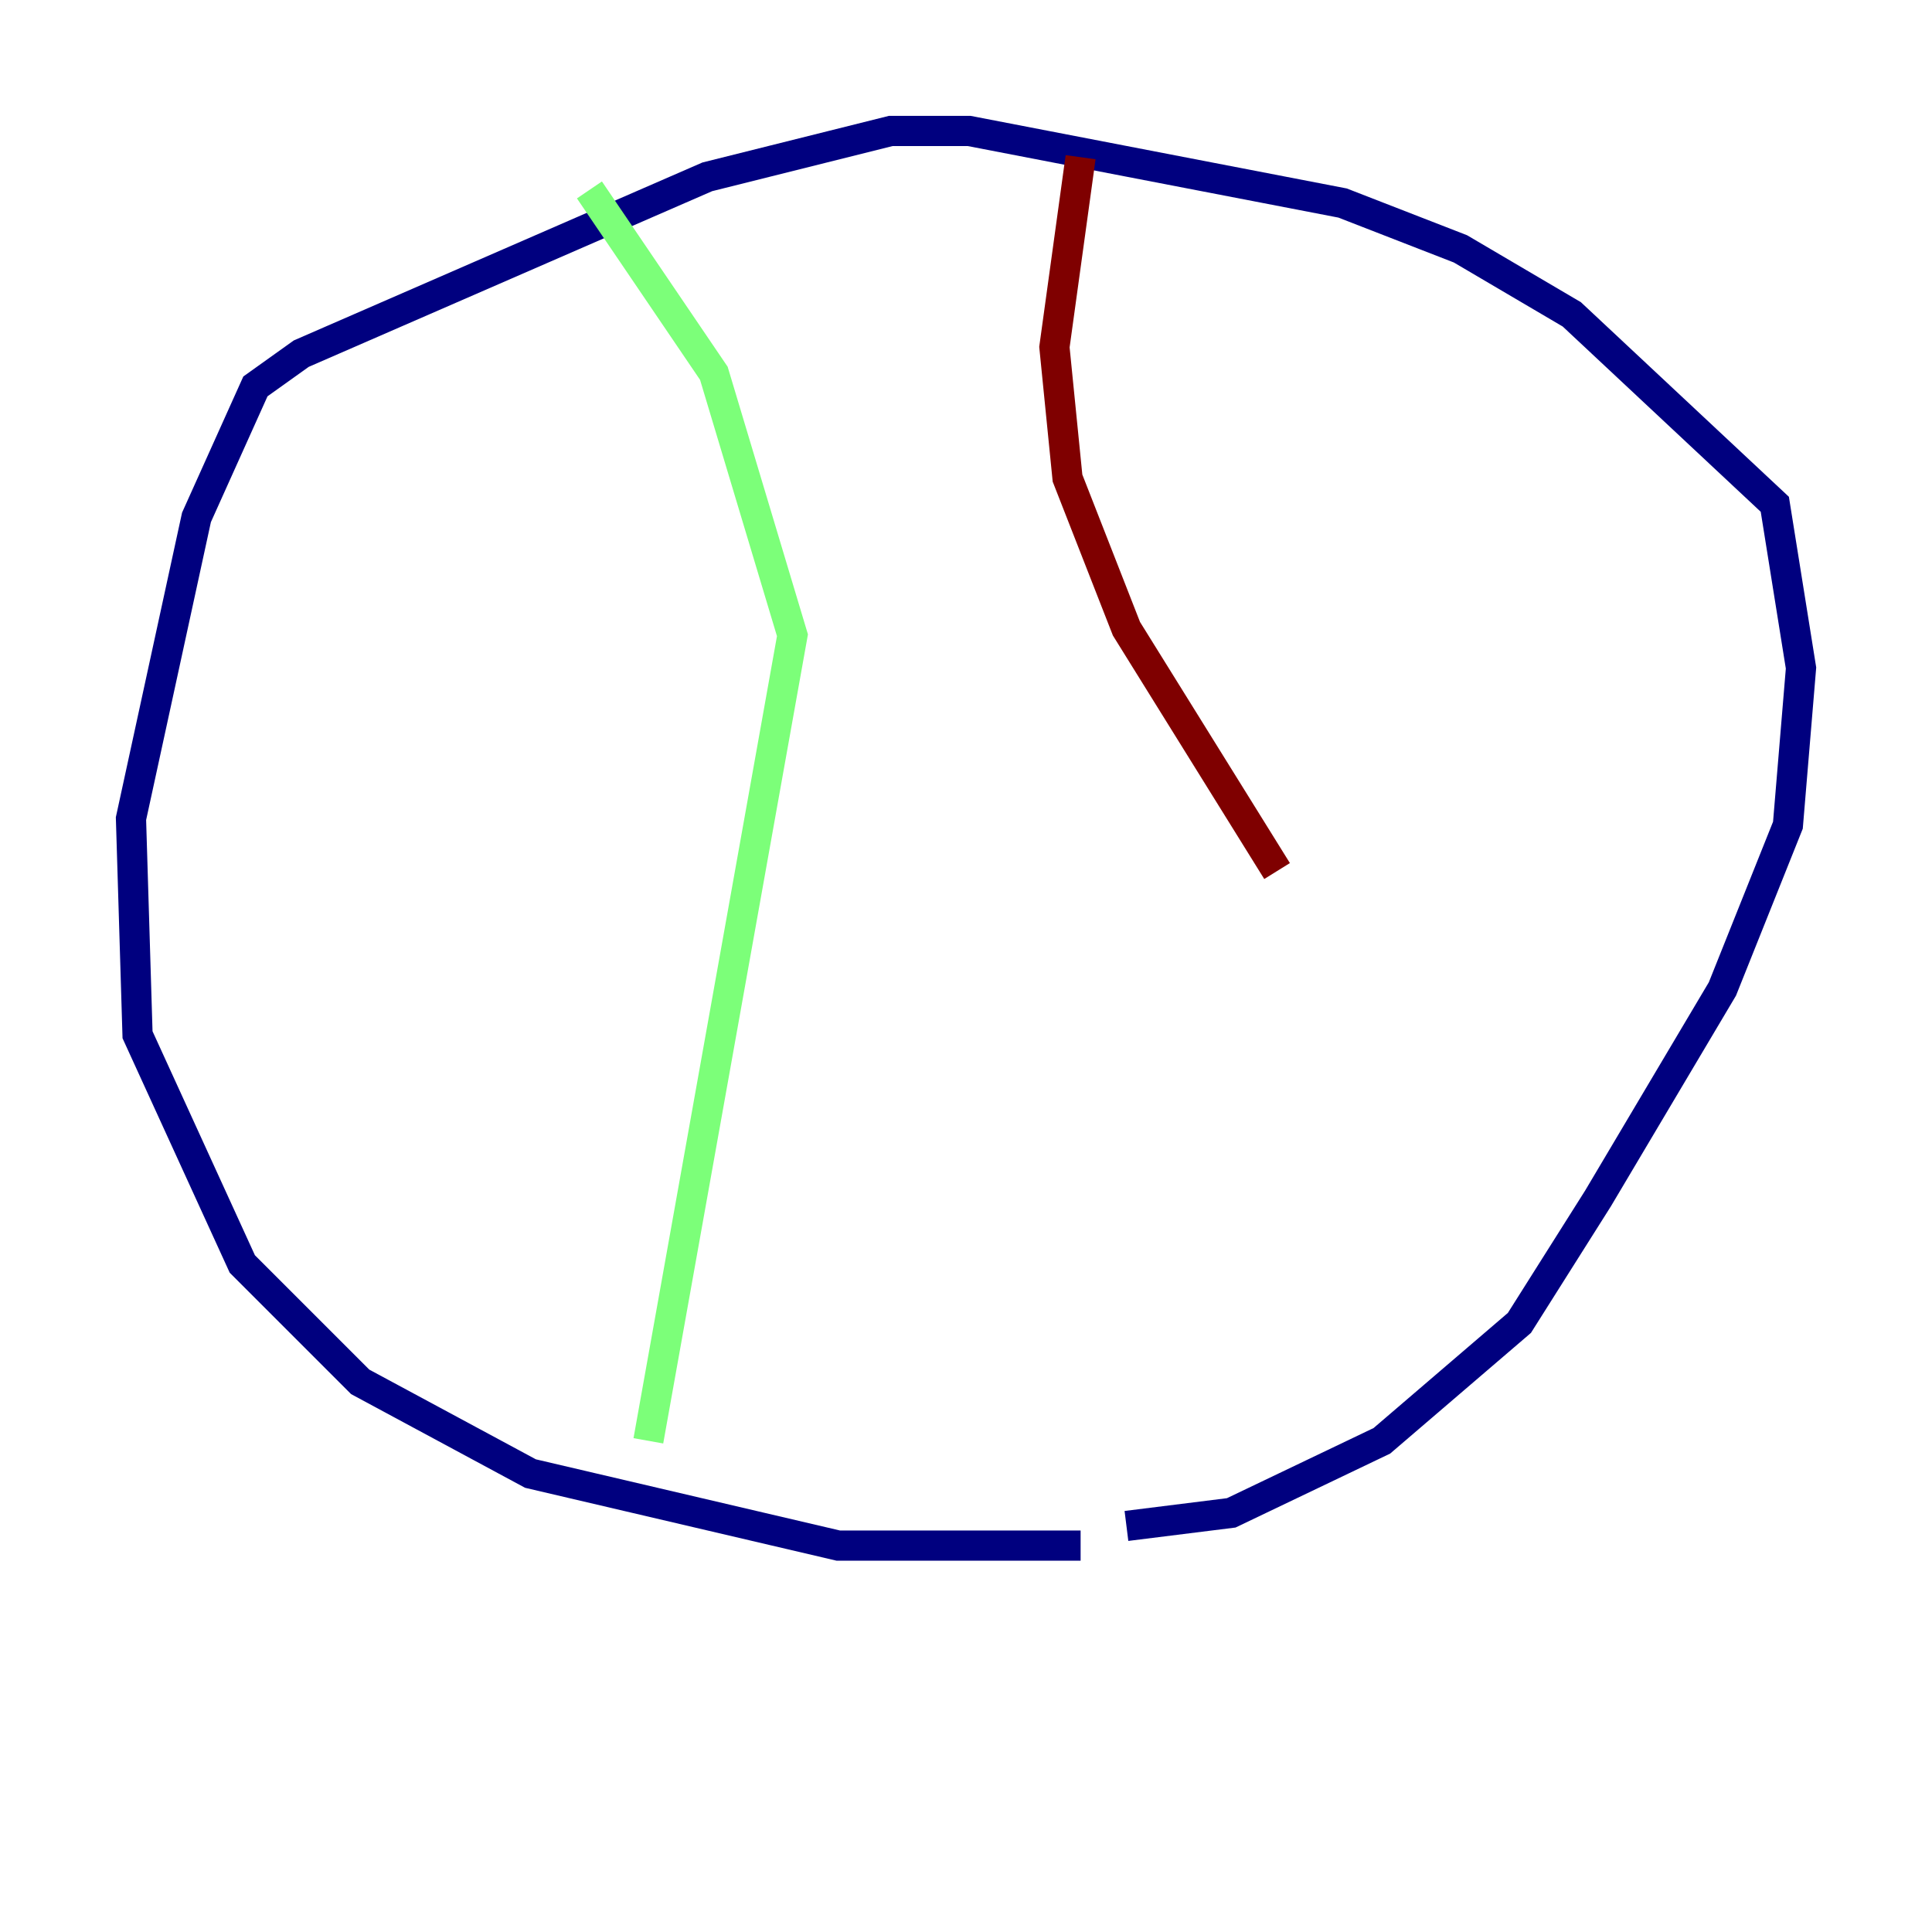 <?xml version="1.0" encoding="utf-8" ?>
<svg baseProfile="tiny" height="128" version="1.2" viewBox="0,0,128,128" width="128" xmlns="http://www.w3.org/2000/svg" xmlns:ev="http://www.w3.org/2001/xml-events" xmlns:xlink="http://www.w3.org/1999/xlink"><defs /><polyline fill="none" points="71.593,102.4 55.539,102.4 35.146,97.627 23.864,91.552 16.054,83.742 9.112,68.556 8.678,54.237 13.017,34.278 16.922,25.6 19.959,23.43 46.861,11.715 59.01,8.678 64.217,8.678 88.949,13.451 96.759,16.488 104.136,20.827 117.586,33.41 119.322,44.258 118.454,54.671 114.115,65.519 105.871,79.403 100.664,87.647 91.552,95.458 81.573,100.231 74.63,101.098" stroke="#00007f" stroke-width="2" /><polyline fill="none" points="39.051,12.583 47.295,24.732 52.502,42.088 42.956,95.458" stroke="#7cff79" stroke-width="2" /><polyline fill="none" points="71.593,10.414 69.858,22.997 70.725,31.675 74.63,41.654 84.61,57.709" stroke="#7f0000" stroke-width="2" /></svg>